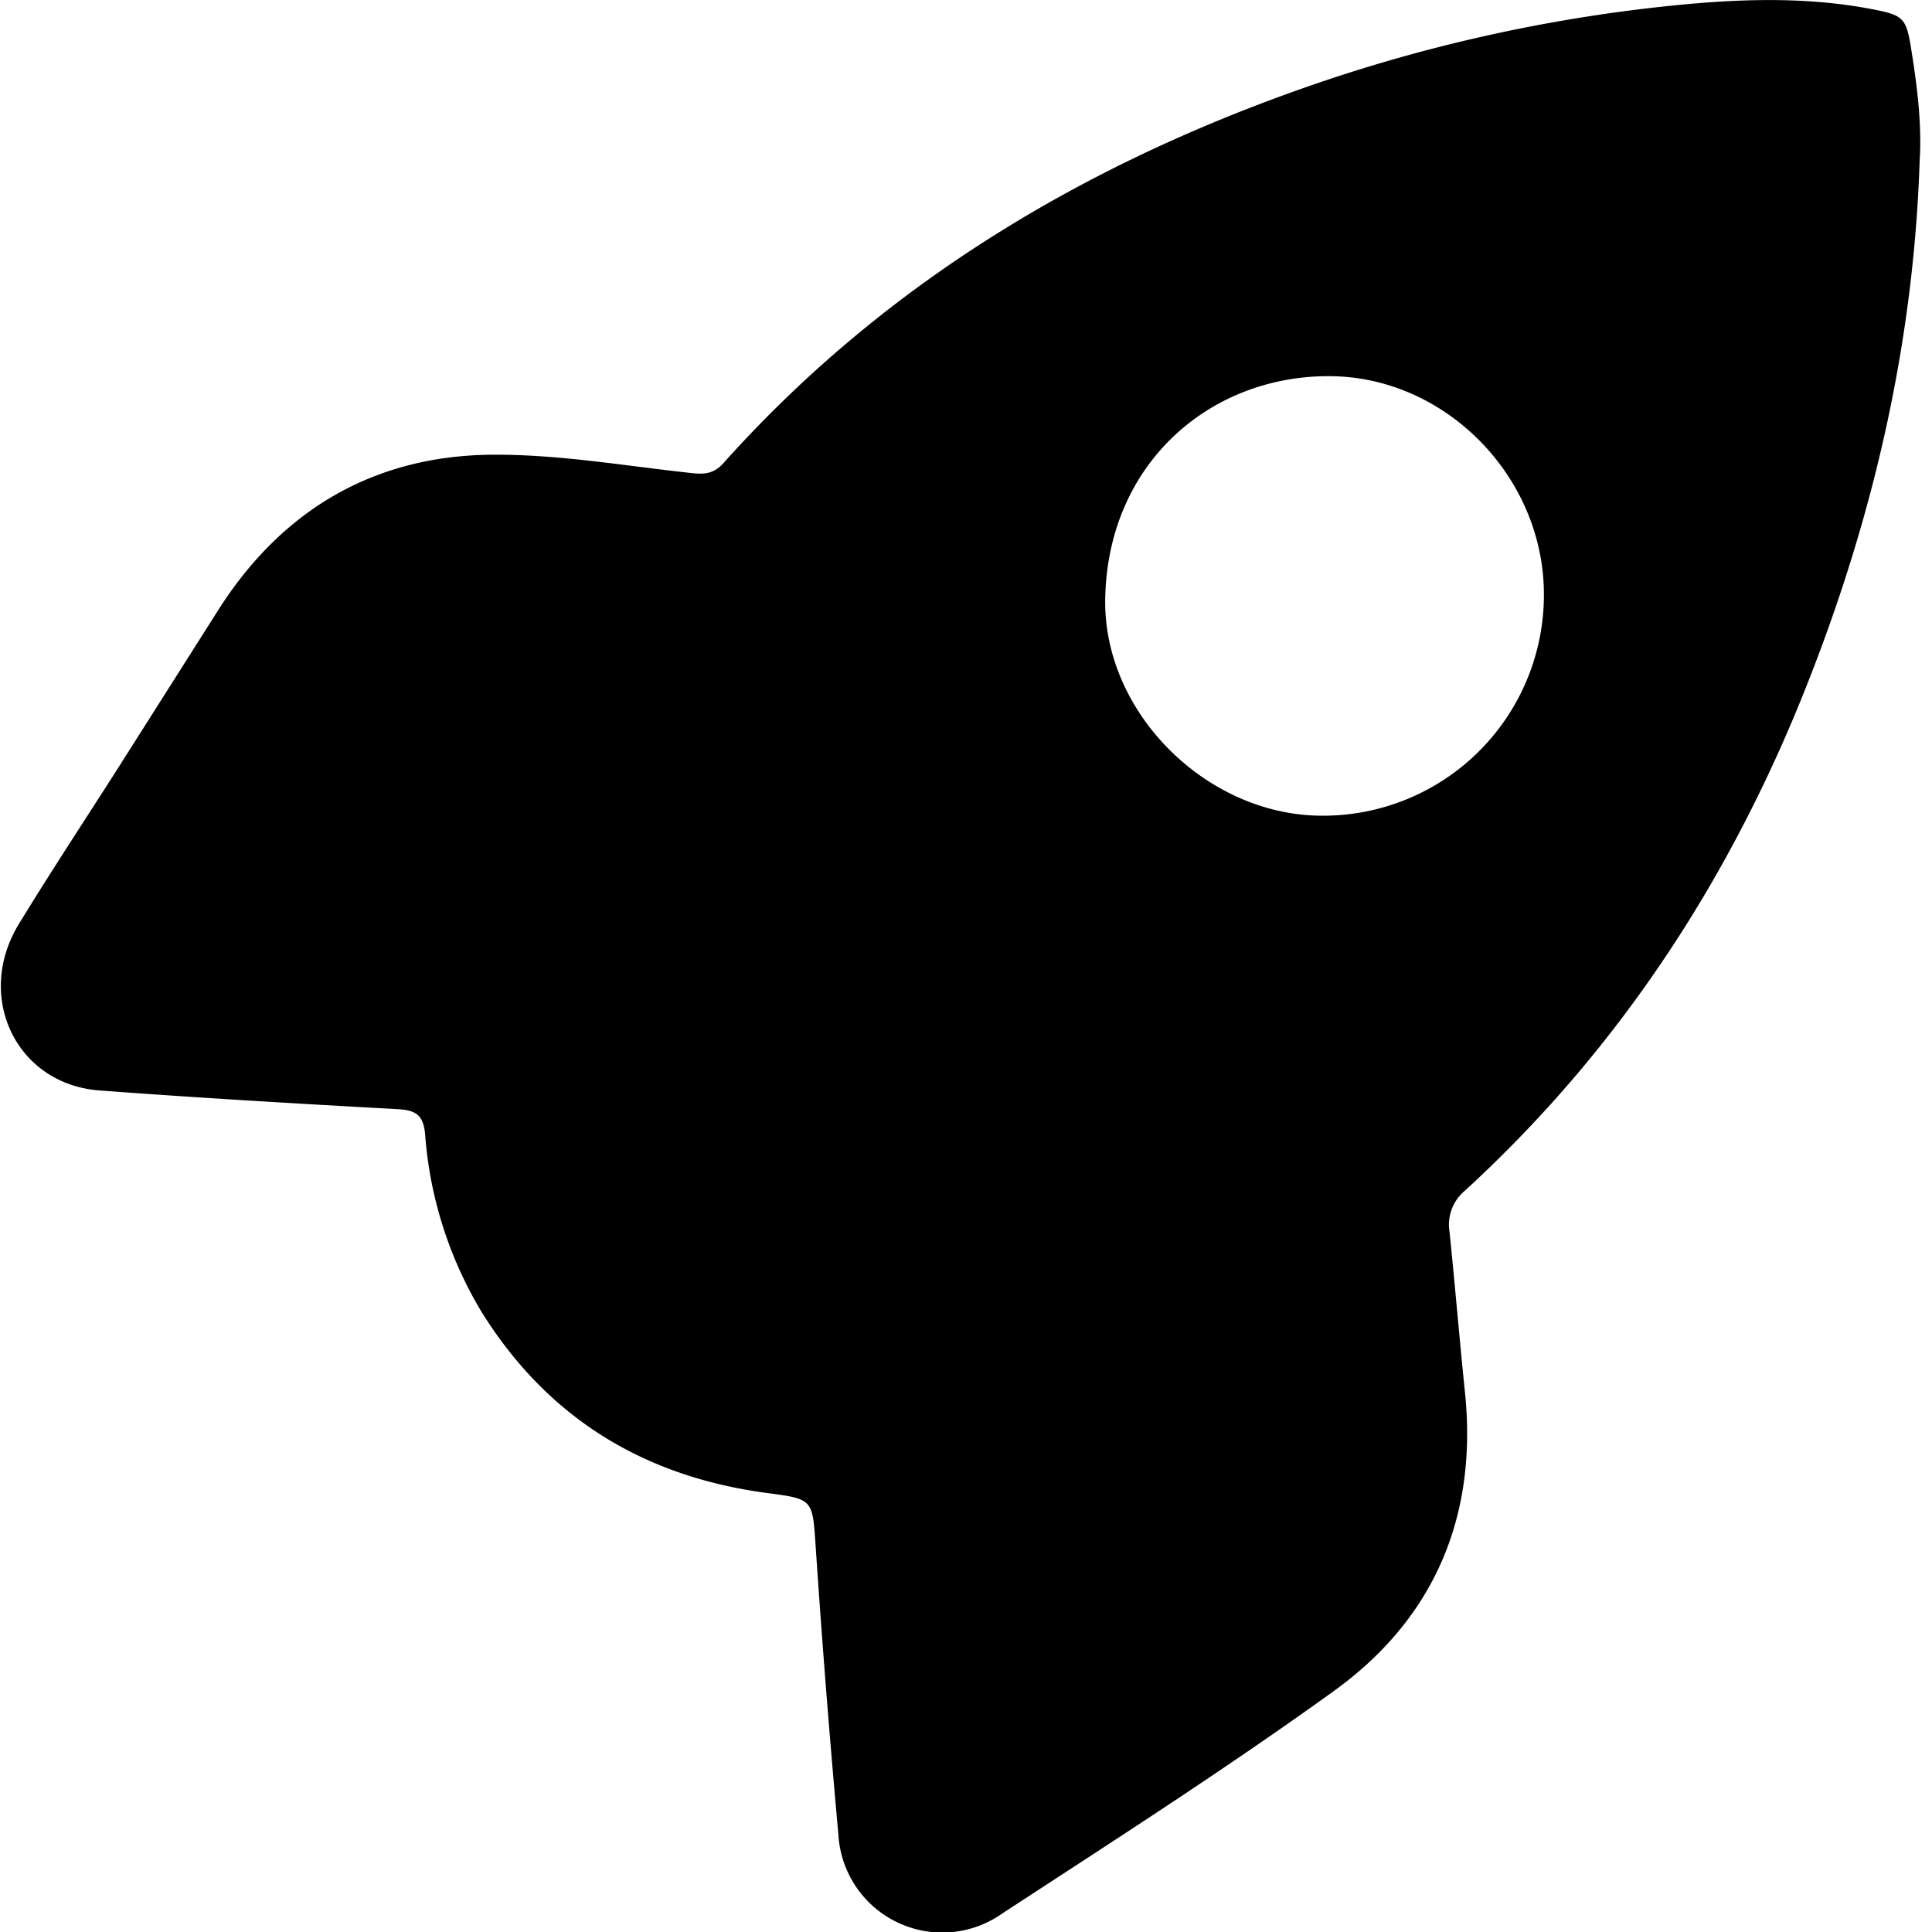 <?xml version="1.0" encoding="utf-8"?>
<svg viewBox="0 0 1024 1024" xmlns="http://www.w3.org/2000/svg">
  <path d="M1017.514 83.329c-2.852 94.564-23.184 185.326-57.338 273.381-40.663 105.315-100.269 197.905-183.863 274.478a23.403 23.403 0 0 0-8.045 21.648c2.925 28.377 5.266 56.753 8.191 85.057 6.802 66.041-16.382 120.162-69.625 158.485-57.119 41.175-116.505 79.206-175.526 117.748a55.144 55.144 0 0 1-86.958-41.907 6562.315 6562.315 0 0 1-11.994-152.049c-1.755-25.378-1.024-25.597-25.597-28.815-65.237-8.63-116.286-39.566-151.391-95.808a212.605 212.605 0 0 1-30.059-94.564c-0.951-10.02-4.973-12.579-14.481-13.091-52.877-2.925-105.608-5.997-158.266-9.946-43.881-3.364-66.115-49.586-42.565-88.202 16.529-27.06 34.008-53.608 51.122-80.376l54.925-86.593c33.716-52.731 82.351-81.181 144.443-81.766 35.617-0.293 71.234 5.997 106.778 9.8 6.802 0.731 11.555-0.146 16.163-5.339C466.071 153.174 568.314 90.789 684.015 49.102a848.374 848.374 0 0 1 201.708-46.075c34.813-3.584 69.845-4.9 104.584 1.463 19.015 3.584 19.966 4.388 22.891 22.891 2.925 18.503 5.266 37.08 4.388 55.876z m-199.222 233.01c0.731-62.312-50.829-115.92-112.19-116.944-63.628-1.024-118.845 45.344-120.308 117.602-1.316 60.337 53.316 114.896 114.238 115.335a117.017 117.017 0 0 0 118.26-115.993z"></path>
</svg>
